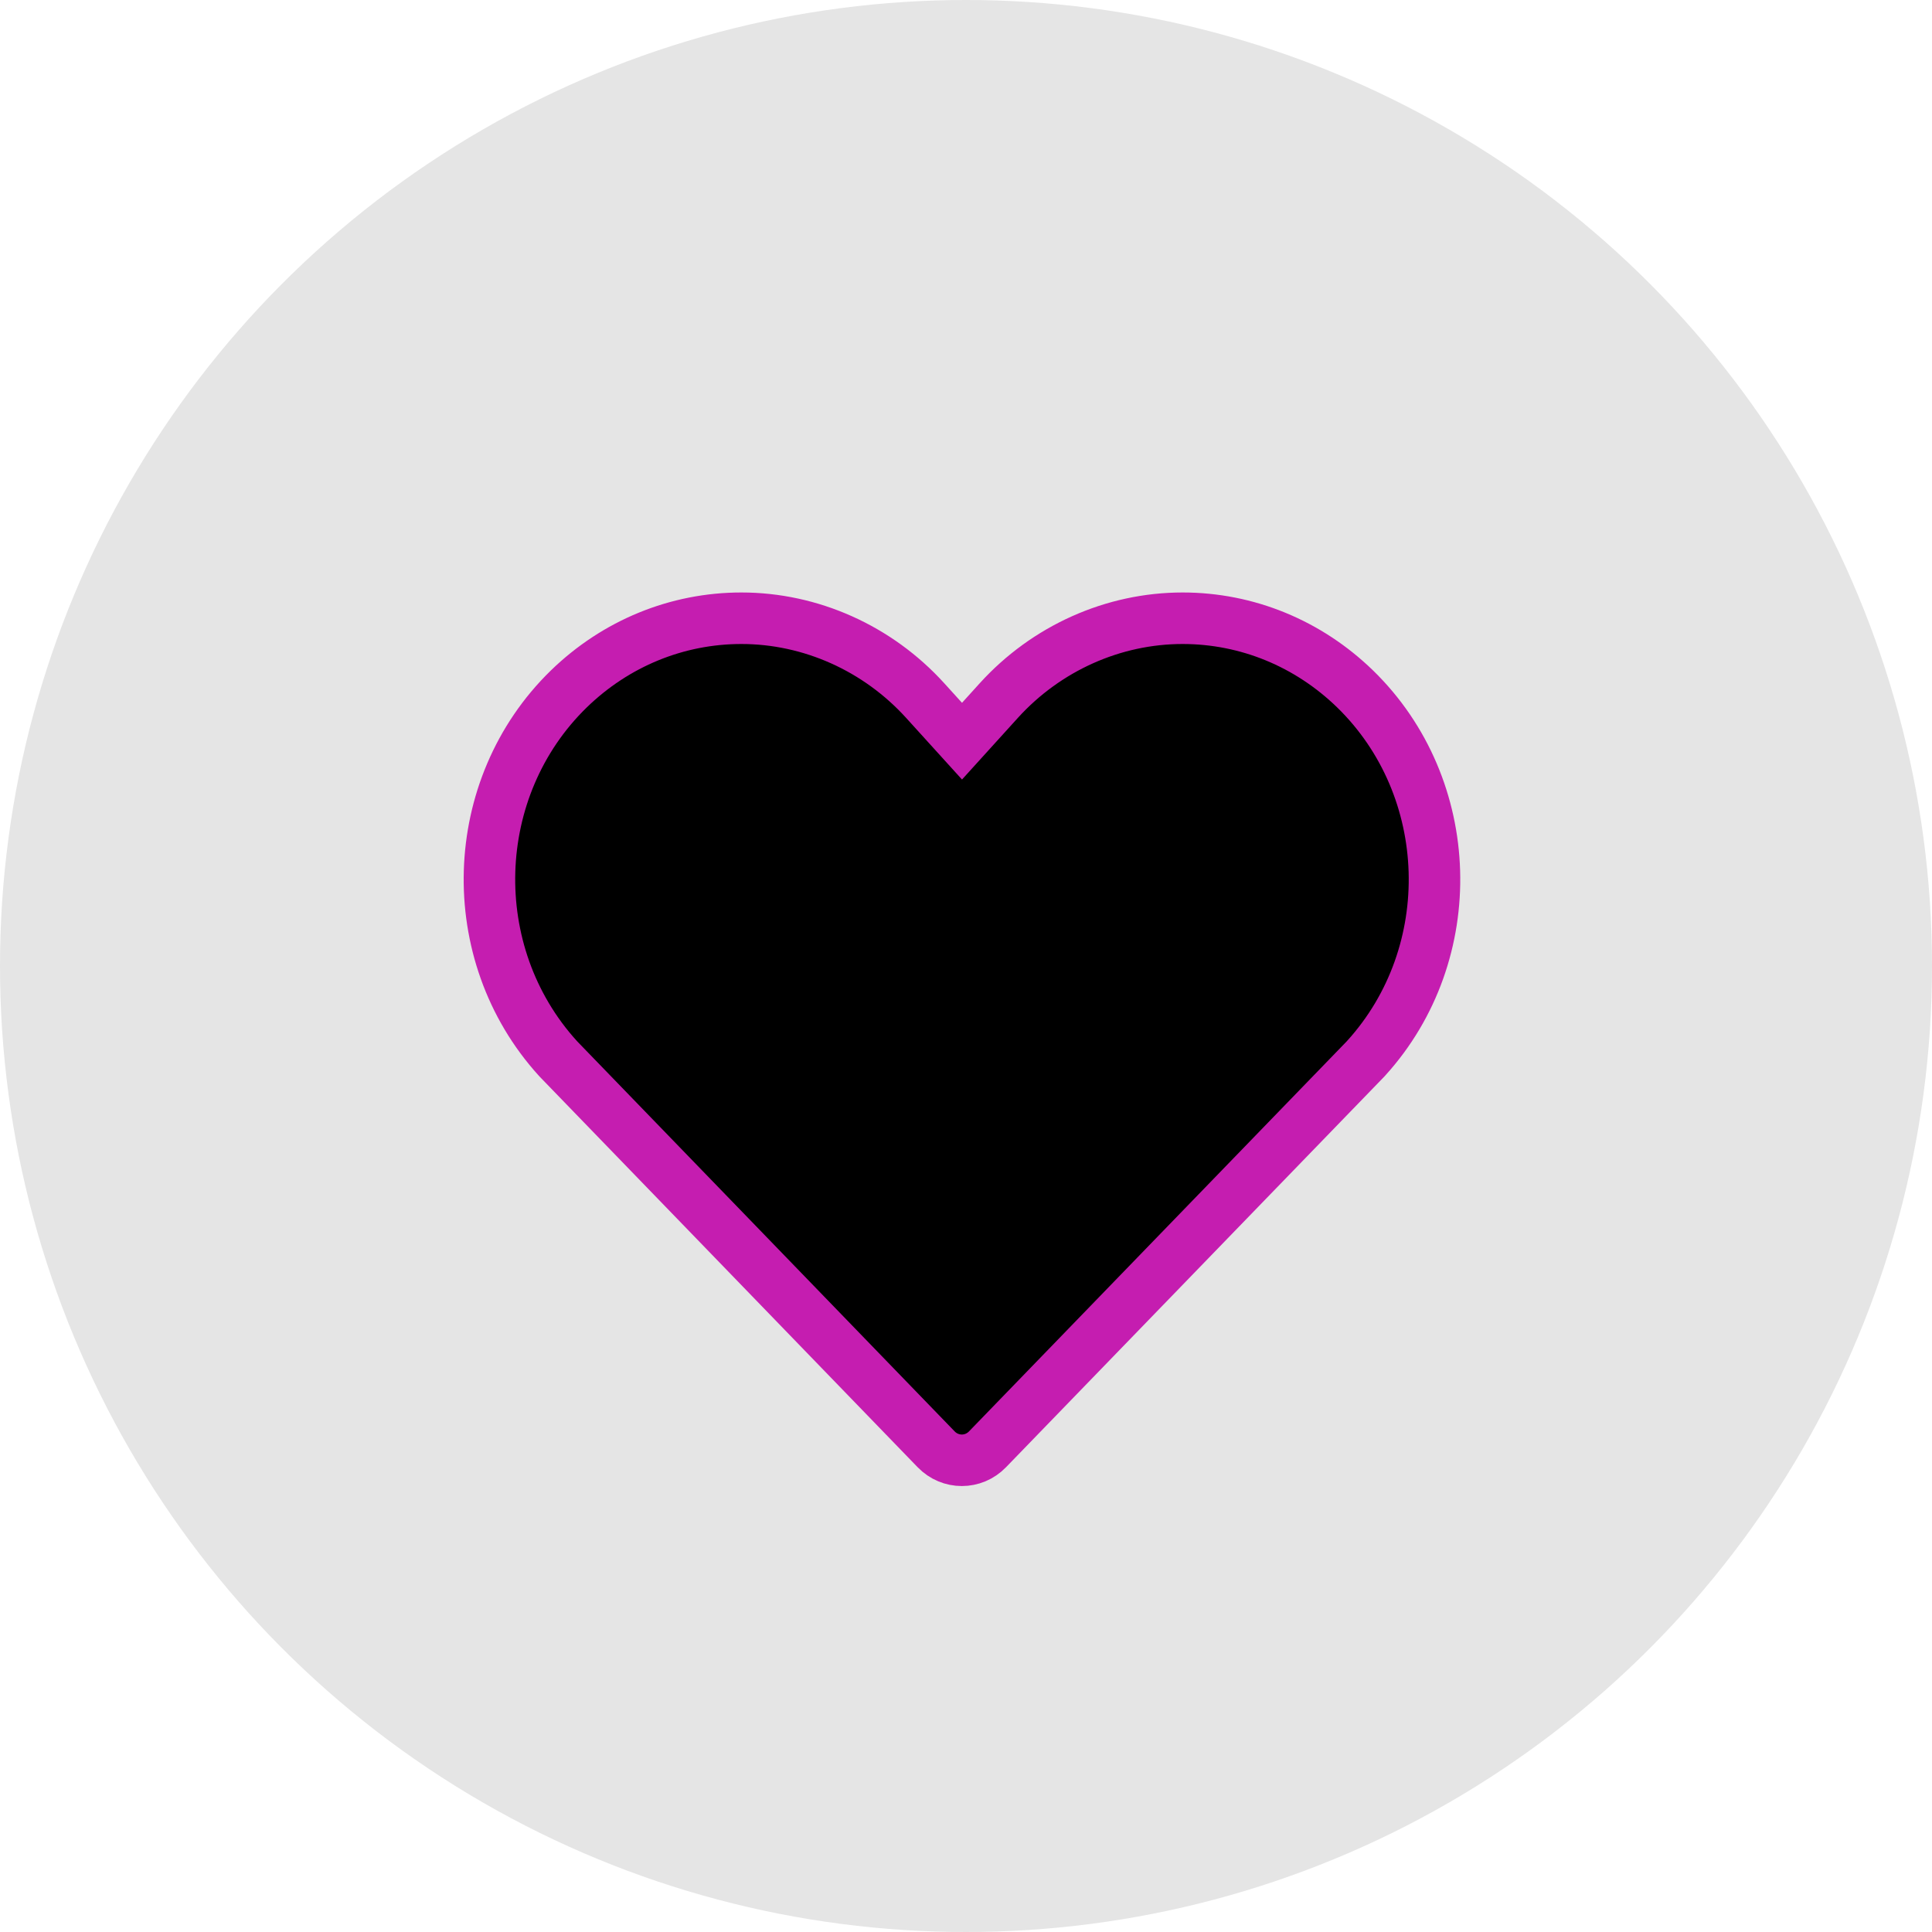 <svg width="75px" height="75px" viewBox="0 0 75 75" version="1.1" xmlns="http://www.w3.org/2000/svg" xmlns:xlink="http://www.w3.org/1999/xlink">
    <circle id="Button-Copy-2" fill="#E5E5E5" cx="37.5" cy="37.5" r="37.5"></circle>
    <path d="M52.607,26.746 C50.785,24.975 48.407,24 45.909,24 C43.217,24 40.616,25.165 38.773,27.196 L37.345,28.772 L35.915,27.195 C34.073,25.165 31.472,24 28.78,24 C26.282,24 23.903,24.975 22.08,26.746 C18.148,30.575 17.955,37.004 21.649,41.078 C21.659,41.09 21.67,41.101 21.681,41.113 L36.34,56.261 C36.616,56.546 36.977,56.688 37.338,56.688 C37.699,56.688 38.061,56.546 38.336,56.261 L53.005,41.113 C53.016,41.101 53.027,41.09 53.037,41.078 C56.732,37.007 56.539,30.578 52.607,26.746 Z" id="Page-1-Copy" stroke="#C51DB0" stroke-width="2"></path>
</svg>